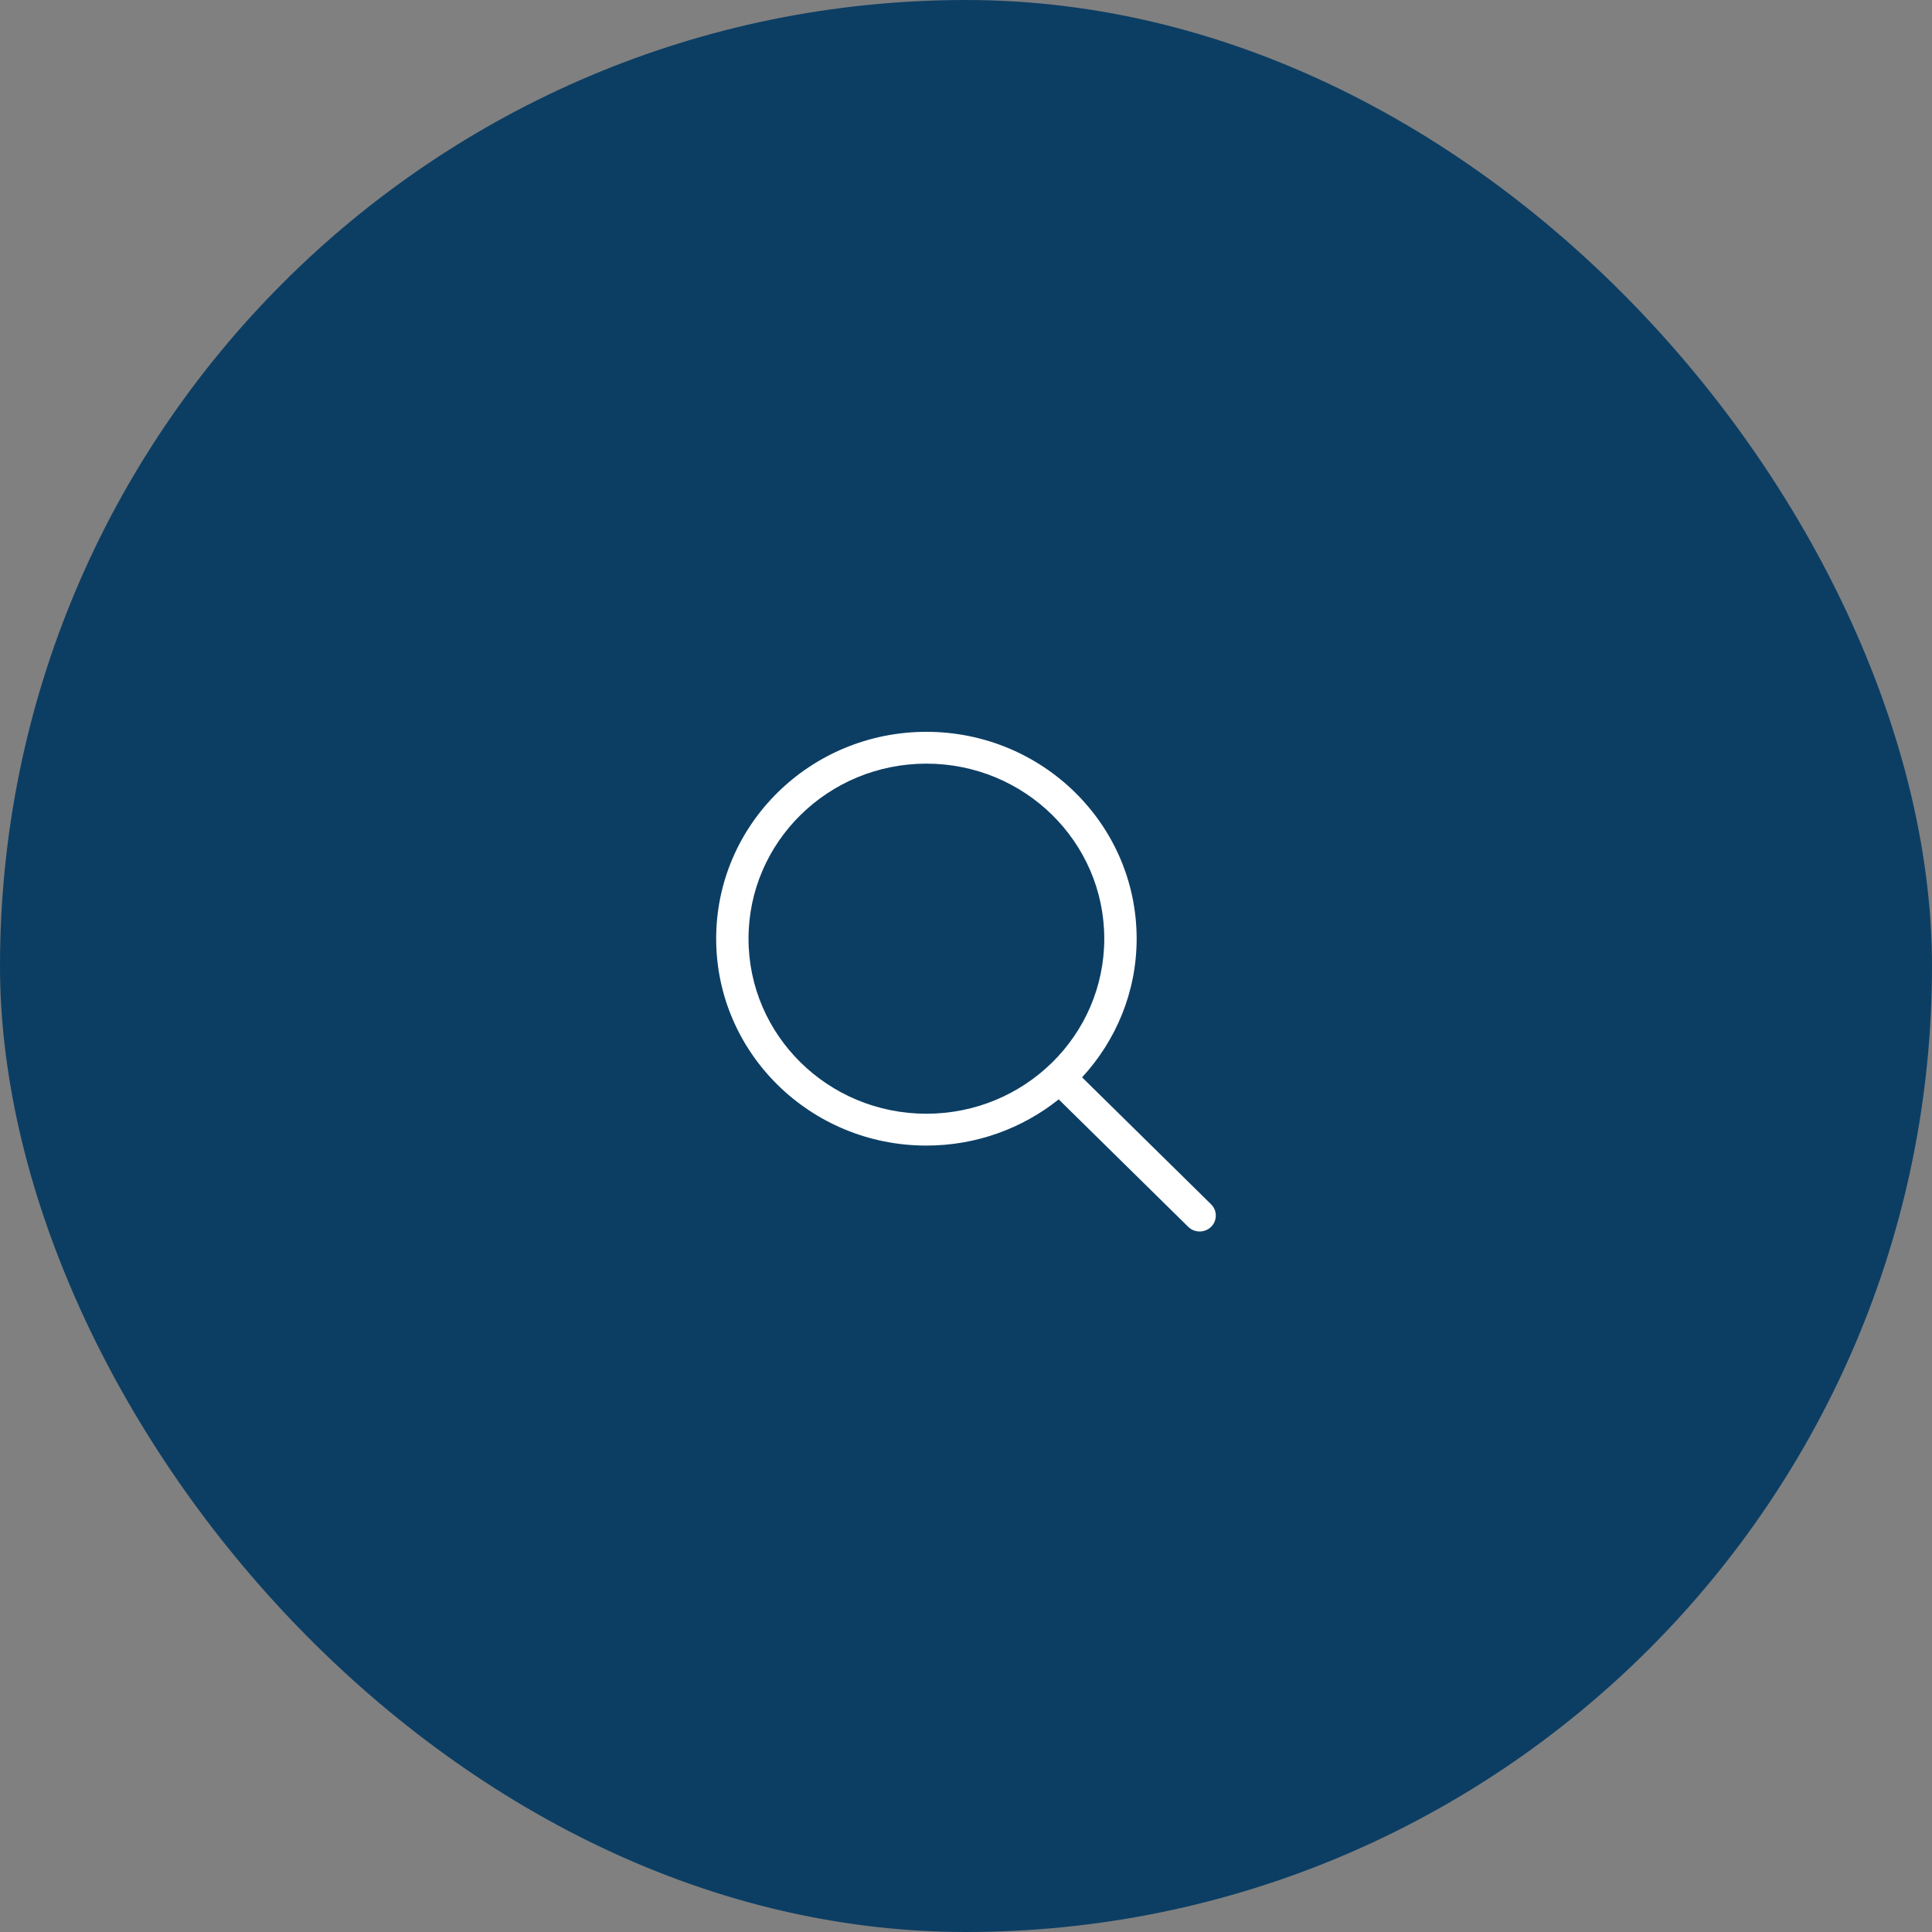 <svg width="58" height="58" viewBox="0 0 58 58" fill="none" xmlns="http://www.w3.org/2000/svg">
<rect x="0" y="0" width="58" height="58" fill="#808080" stroke="none"/>
<rect width="58" height="58" rx="29" fill="#0C3E64"/>
<path d="M36.358 36.154L32.485 32.343C33.499 31.241 34.123 29.784 34.123 28.18C34.122 24.75 31.297 21.97 27.811 21.97C24.325 21.97 21.5 24.75 21.5 28.18C21.5 31.611 24.325 34.391 27.811 34.391C29.317 34.391 30.698 33.87 31.783 33.004L35.671 36.83C35.861 37.017 36.168 37.017 36.358 36.83C36.547 36.643 36.547 36.341 36.358 36.154ZM27.811 33.435C24.862 33.435 22.471 31.083 22.471 28.18C22.471 25.278 24.862 22.925 27.811 22.925C30.76 22.925 33.151 25.278 33.151 28.18C33.151 31.083 30.76 33.435 27.811 33.435Z" fill="white"/>
</svg>
